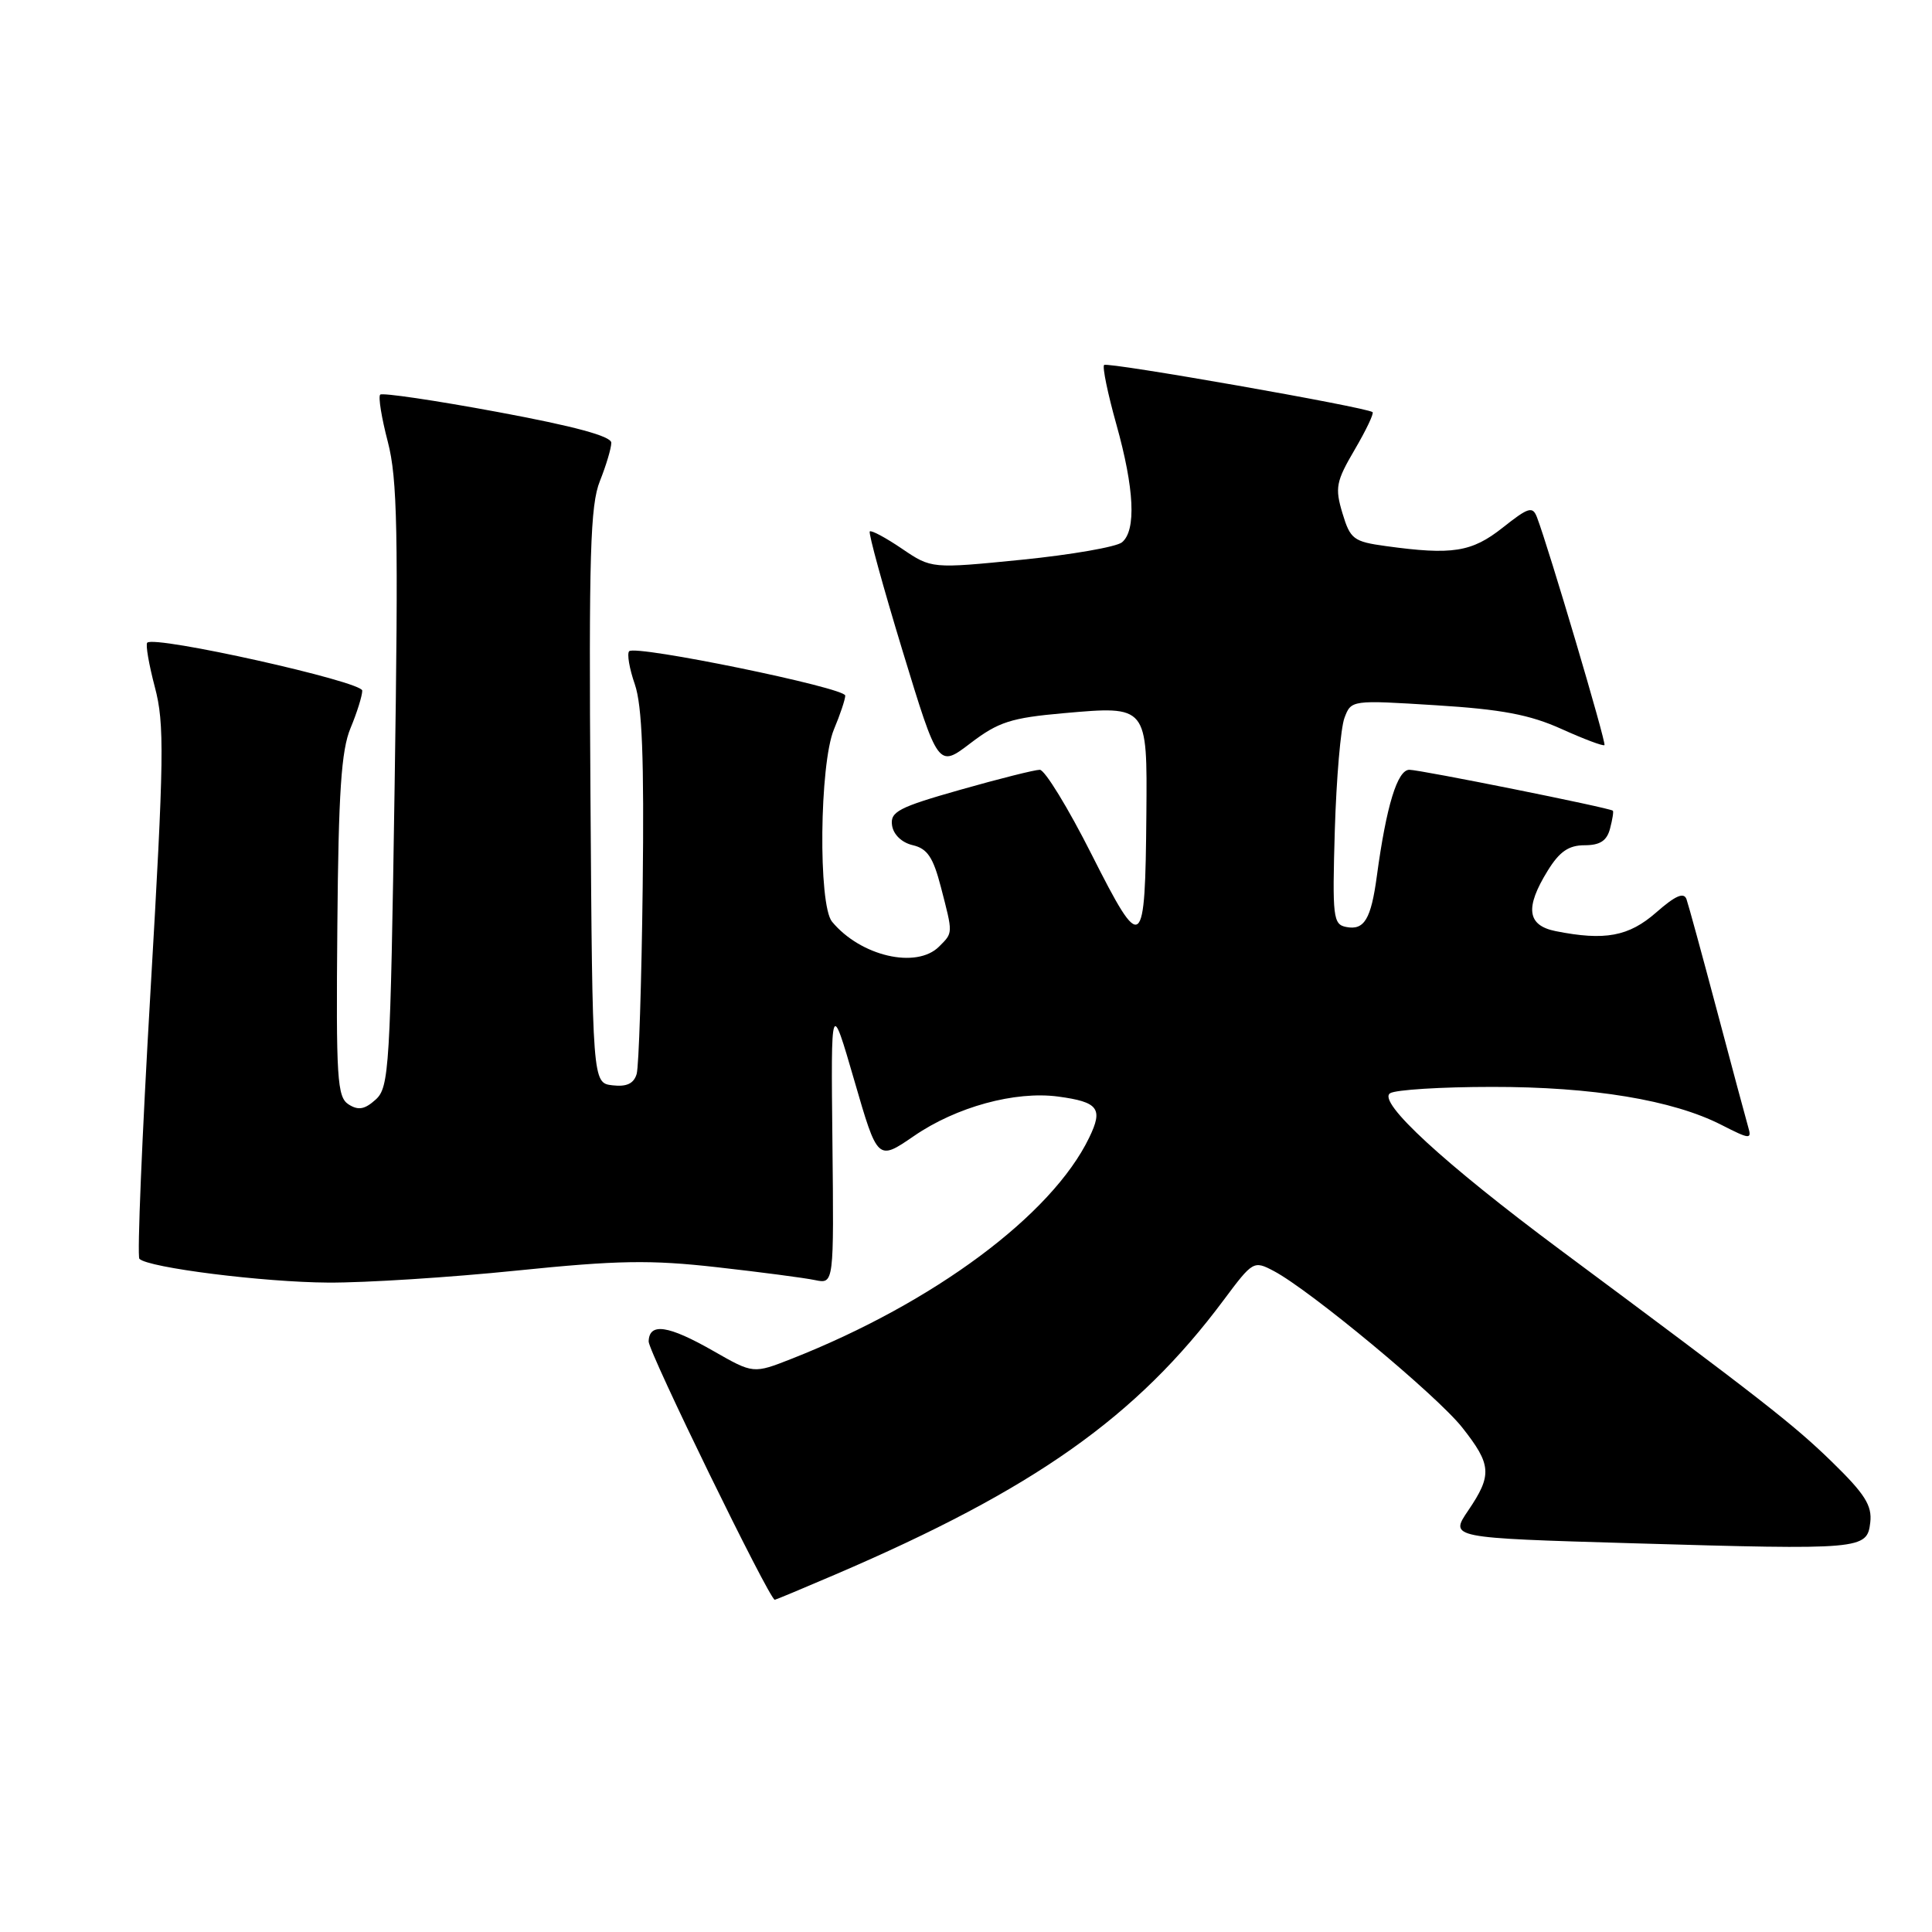 <?xml version="1.0" encoding="UTF-8" standalone="no"?>
<!DOCTYPE svg PUBLIC "-//W3C//DTD SVG 1.1//EN" "http://www.w3.org/Graphics/SVG/1.1/DTD/svg11.dtd" >
<svg xmlns="http://www.w3.org/2000/svg" xmlns:xlink="http://www.w3.org/1999/xlink" version="1.1" viewBox="0 0 256 256">
 <g >
 <path fill="currentColor"
d=" M 110.66 208.64 C 137.05 197.33 150.62 187.74 162.16 172.24 C 166.01 167.08 166.12 167.01 168.79 168.42 C 173.60 170.96 190.40 184.91 193.75 189.15 C 197.65 194.09 197.74 195.44 194.54 200.16 C 192.08 203.78 192.08 203.78 216.29 204.49 C 246.79 205.38 247.40 205.33 247.82 201.73 C 248.08 199.49 247.10 197.95 242.77 193.73 C 237.64 188.73 233.48 185.49 206.72 165.60 C 191.37 154.18 182.44 145.97 184.20 144.86 C 184.91 144.40 190.98 144.02 197.68 144.02 C 211.00 144.00 221.66 145.76 228.11 149.06 C 231.89 150.99 232.14 151.00 231.64 149.32 C 231.35 148.32 229.50 141.43 227.53 134.00 C 225.56 126.58 223.73 119.89 223.47 119.15 C 223.12 118.18 221.99 118.68 219.46 120.90 C 215.82 124.09 212.66 124.68 206.13 123.38 C 202.35 122.62 202.04 120.29 205.08 115.37 C 206.64 112.84 207.86 112.00 209.96 112.00 C 212.01 112.00 212.92 111.41 213.34 109.79 C 213.66 108.58 213.83 107.51 213.71 107.42 C 213.24 107.03 188.18 102.00 186.75 102.00 C 185.16 102.00 183.70 106.77 182.44 116.08 C 181.67 121.80 180.77 123.30 178.38 122.83 C 176.64 122.49 176.53 121.57 176.87 109.98 C 177.08 103.12 177.65 96.43 178.15 95.12 C 179.04 92.75 179.09 92.75 190.27 93.45 C 198.98 93.99 202.71 94.70 206.90 96.59 C 209.87 97.93 212.44 98.90 212.60 98.73 C 212.87 98.46 205.20 72.57 203.66 68.55 C 203.08 67.04 202.54 67.20 199.11 69.92 C 195.00 73.17 192.44 73.57 183.64 72.36 C 179.34 71.77 178.92 71.45 177.88 68.00 C 176.87 64.63 177.03 63.80 179.50 59.59 C 181.01 57.01 182.08 54.77 181.87 54.61 C 181.08 53.96 146.73 47.93 146.30 48.36 C 146.05 48.62 146.78 52.15 147.92 56.22 C 150.31 64.75 150.58 70.28 148.67 71.86 C 147.93 72.47 141.95 73.51 135.38 74.17 C 123.43 75.36 123.43 75.36 119.52 72.71 C 117.37 71.25 115.45 70.22 115.25 70.42 C 115.05 70.62 117.01 77.75 119.60 86.26 C 124.32 101.74 124.32 101.74 128.59 98.48 C 132.29 95.66 133.95 95.12 140.95 94.50 C 152.07 93.52 152.02 93.47 151.90 107.87 C 151.74 126.24 151.37 126.52 144.66 113.25 C 141.54 107.06 138.44 102.00 137.78 102.00 C 137.12 102.00 132.38 103.19 127.24 104.65 C 119.06 106.97 117.94 107.56 118.20 109.36 C 118.38 110.59 119.49 111.65 120.94 111.99 C 122.88 112.44 123.65 113.60 124.67 117.53 C 126.29 123.78 126.30 123.56 124.43 125.43 C 121.43 128.42 114.03 126.70 110.25 122.13 C 108.40 119.90 108.59 101.24 110.50 96.65 C 111.33 94.68 112.00 92.66 112.00 92.17 C 112.00 91.13 84.23 85.43 83.37 86.29 C 83.06 86.61 83.39 88.58 84.12 90.68 C 85.09 93.51 85.36 100.49 85.16 117.50 C 85.01 130.15 84.65 141.31 84.36 142.31 C 83.98 143.58 83.04 144.03 81.16 143.81 C 78.50 143.50 78.50 143.50 78.24 105.51 C 78.02 73.50 78.21 66.92 79.49 63.74 C 80.32 61.66 81.00 59.38 81.00 58.67 C 81.00 57.80 76.12 56.48 65.94 54.59 C 57.65 53.05 50.65 52.02 50.38 52.29 C 50.10 52.56 50.56 55.38 51.39 58.55 C 52.66 63.43 52.80 70.49 52.29 104.15 C 51.72 141.57 51.57 144.08 49.78 145.70 C 48.33 147.01 47.48 147.16 46.19 146.34 C 44.67 145.37 44.52 142.93 44.70 122.73 C 44.85 104.95 45.22 99.41 46.45 96.47 C 47.30 94.43 48.00 92.20 48.00 91.51 C 48.00 90.31 20.49 84.17 19.51 85.16 C 19.27 85.40 19.73 88.05 20.52 91.05 C 21.81 95.90 21.75 100.32 19.94 131.37 C 18.82 150.55 18.16 166.50 18.47 166.80 C 19.64 167.98 34.90 169.90 43.48 169.95 C 48.41 169.98 59.65 169.26 68.45 168.36 C 81.84 166.99 86.18 166.92 94.98 167.91 C 100.77 168.56 106.62 169.33 108.00 169.62 C 110.50 170.14 110.50 170.14 110.30 151.32 C 110.10 132.50 110.10 132.50 113.20 143.17 C 116.29 153.83 116.29 153.83 121.10 150.53 C 126.71 146.67 134.50 144.54 140.21 145.30 C 145.55 146.02 146.20 146.88 144.32 150.75 C 139.36 161.01 123.73 172.62 104.91 180.04 C 99.82 182.04 99.82 182.04 94.54 179.02 C 88.54 175.59 86.02 175.22 85.95 177.75 C 85.91 179.09 101.92 211.89 102.66 211.98 C 102.75 211.99 106.35 210.49 110.66 208.64 Z "/>
</g>
</svg>